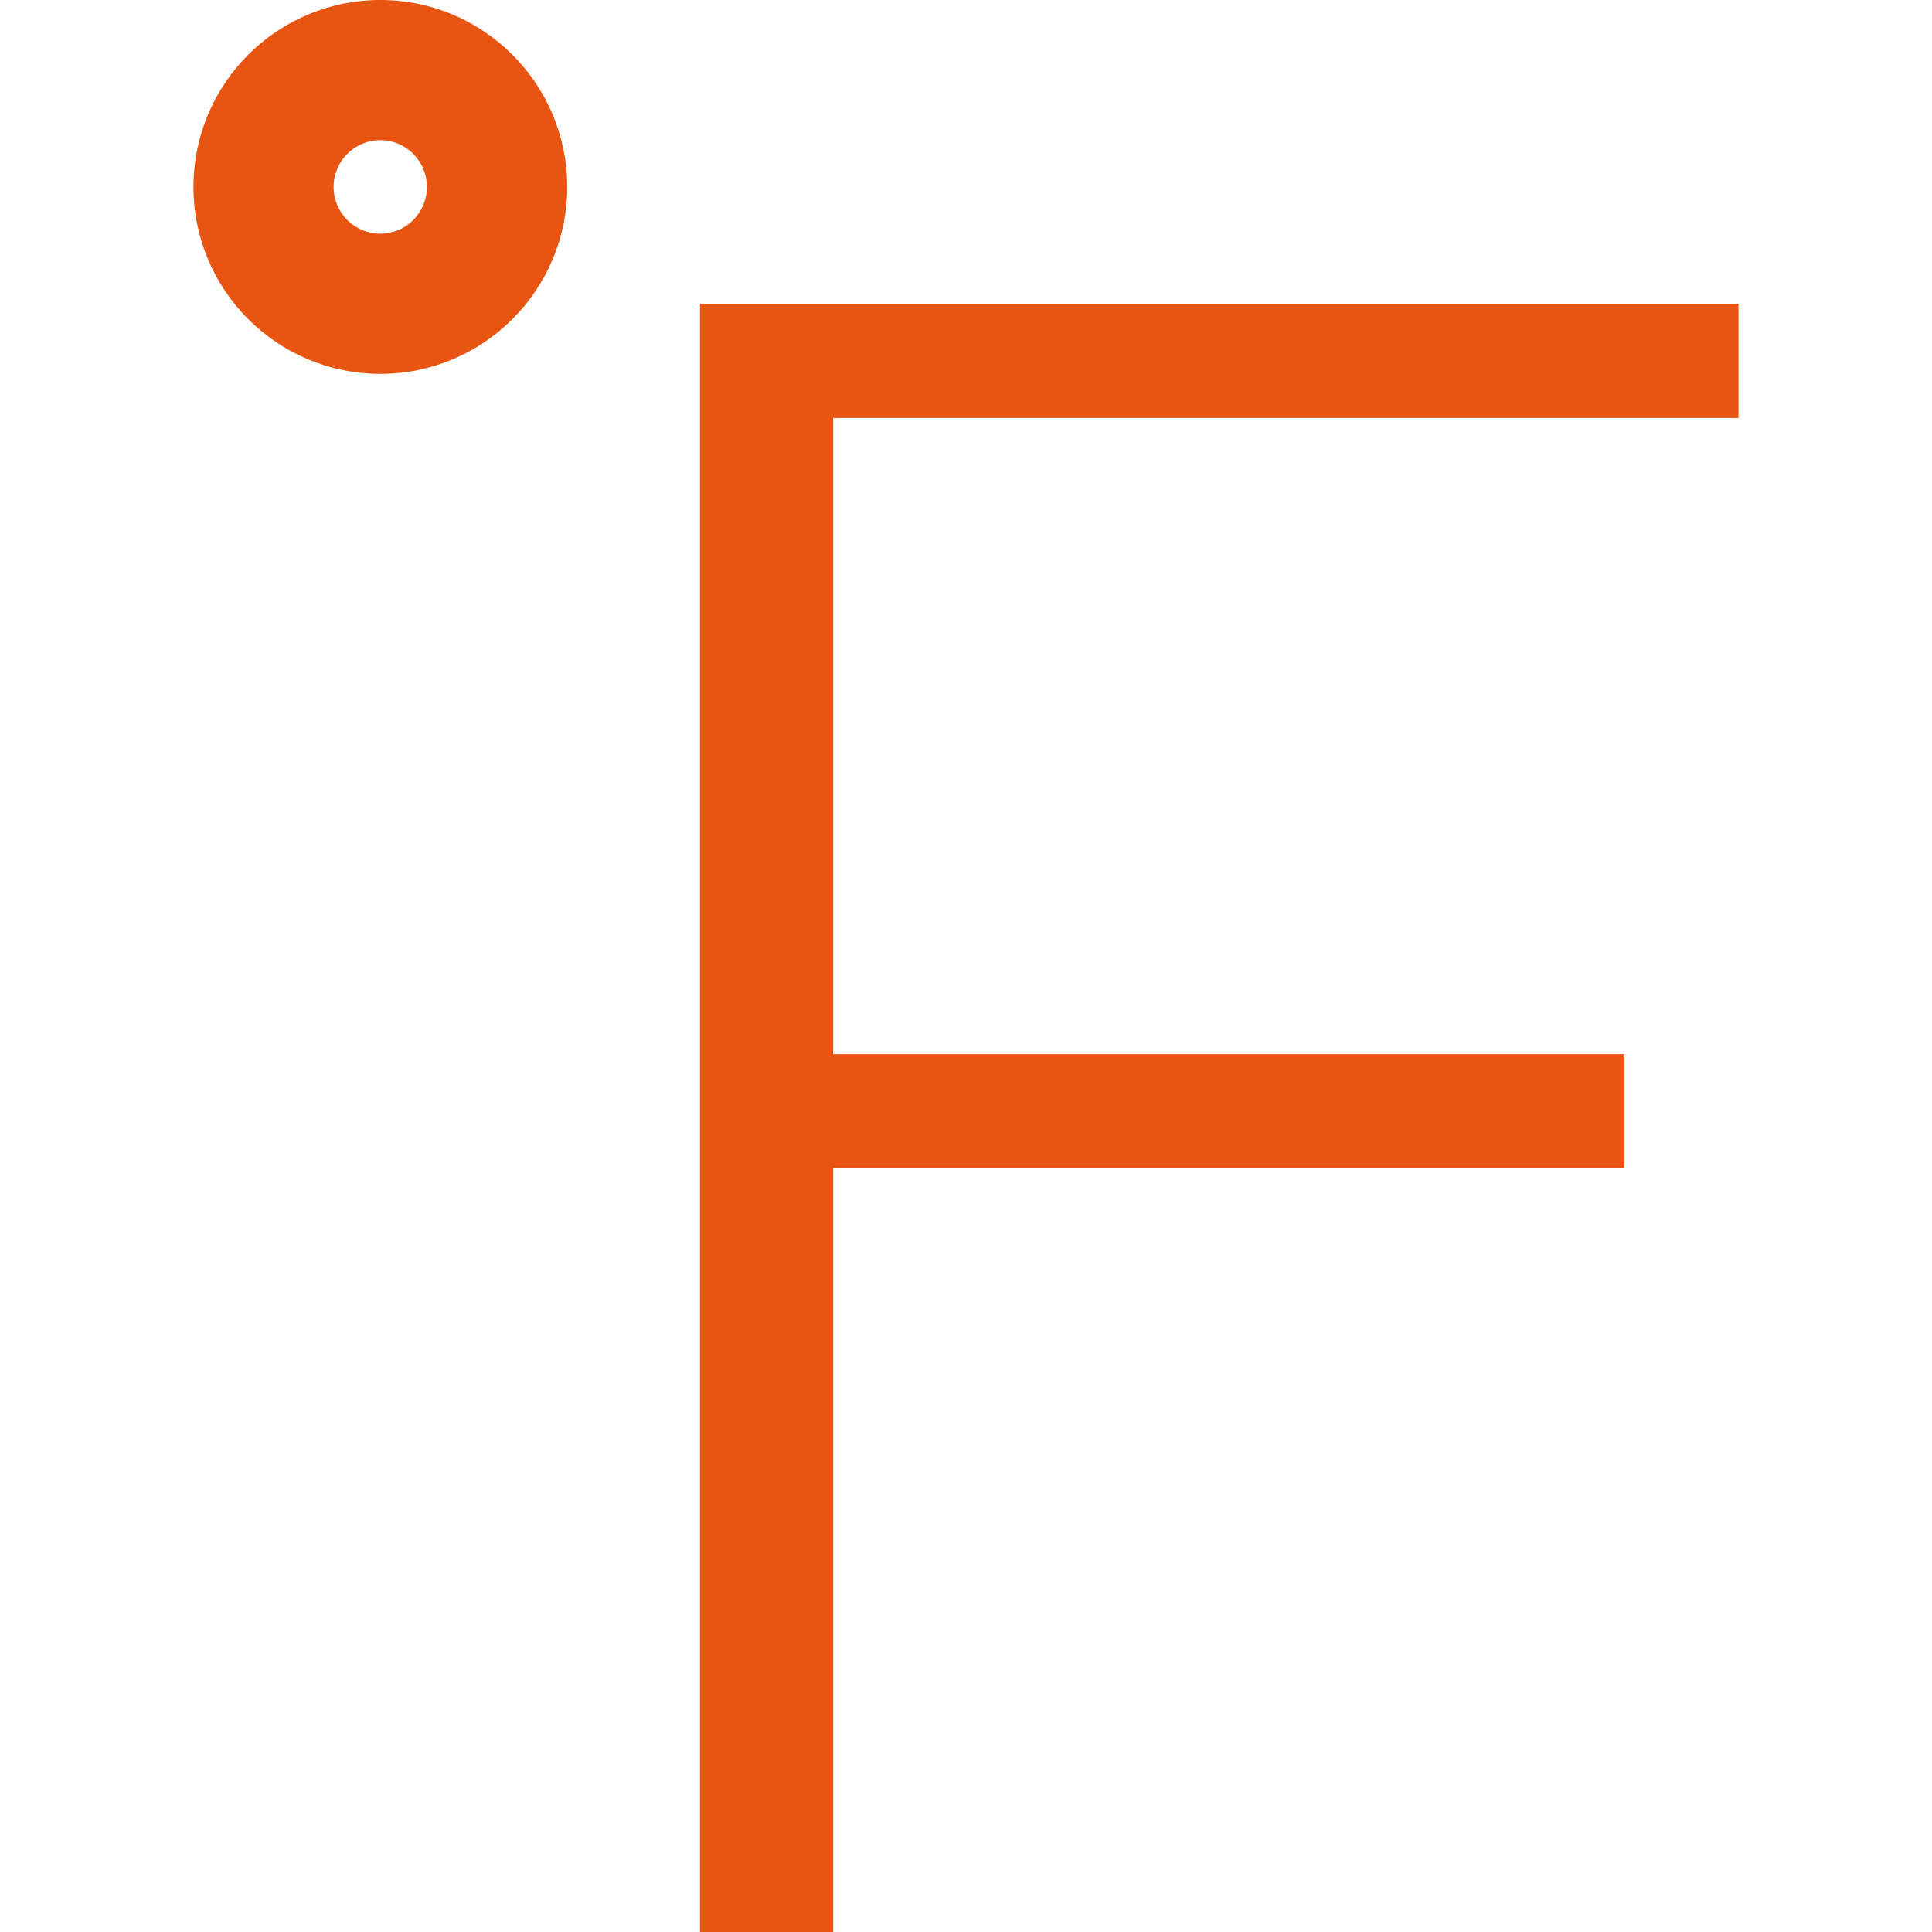 <?xml version='1.0' encoding='iso-8859-1'?>
<svg version="1.1" xmlns="http://www.w3.org/2000/svg" viewBox="0 0 41.34 41.34" xmlns:xlink="http://www.w3.org/1999/xlink" enable-background="new 0 0 41.34 41.34">
  <g>
    <g>
      <g>
        <path fill="#E85512" stroke-width="3" fill-rule="evenodd" d="m8.139,0c-2.209,0-3.999,1.791-3.999,4s1.79,4 3.999,4c2.204,0 3.998-1.791 3.998-4s-1.794-4-3.998-4zm0,5.001c-0.554,0-1.001-0.448-1.001-1.001 0-0.553 0.447-1.001 1.001-1.001 0.549,0 0.996,0.448 0.996,1.001 0,0.553-0.447,1.001-0.996,1.001zm29.061,3.943v-2.442h-22.221v34.838h2.848v-16.342h16.933v-2.441h-16.933v-13.613h19.373z"/>
      </g>
    </g>
  </g>
</svg>
